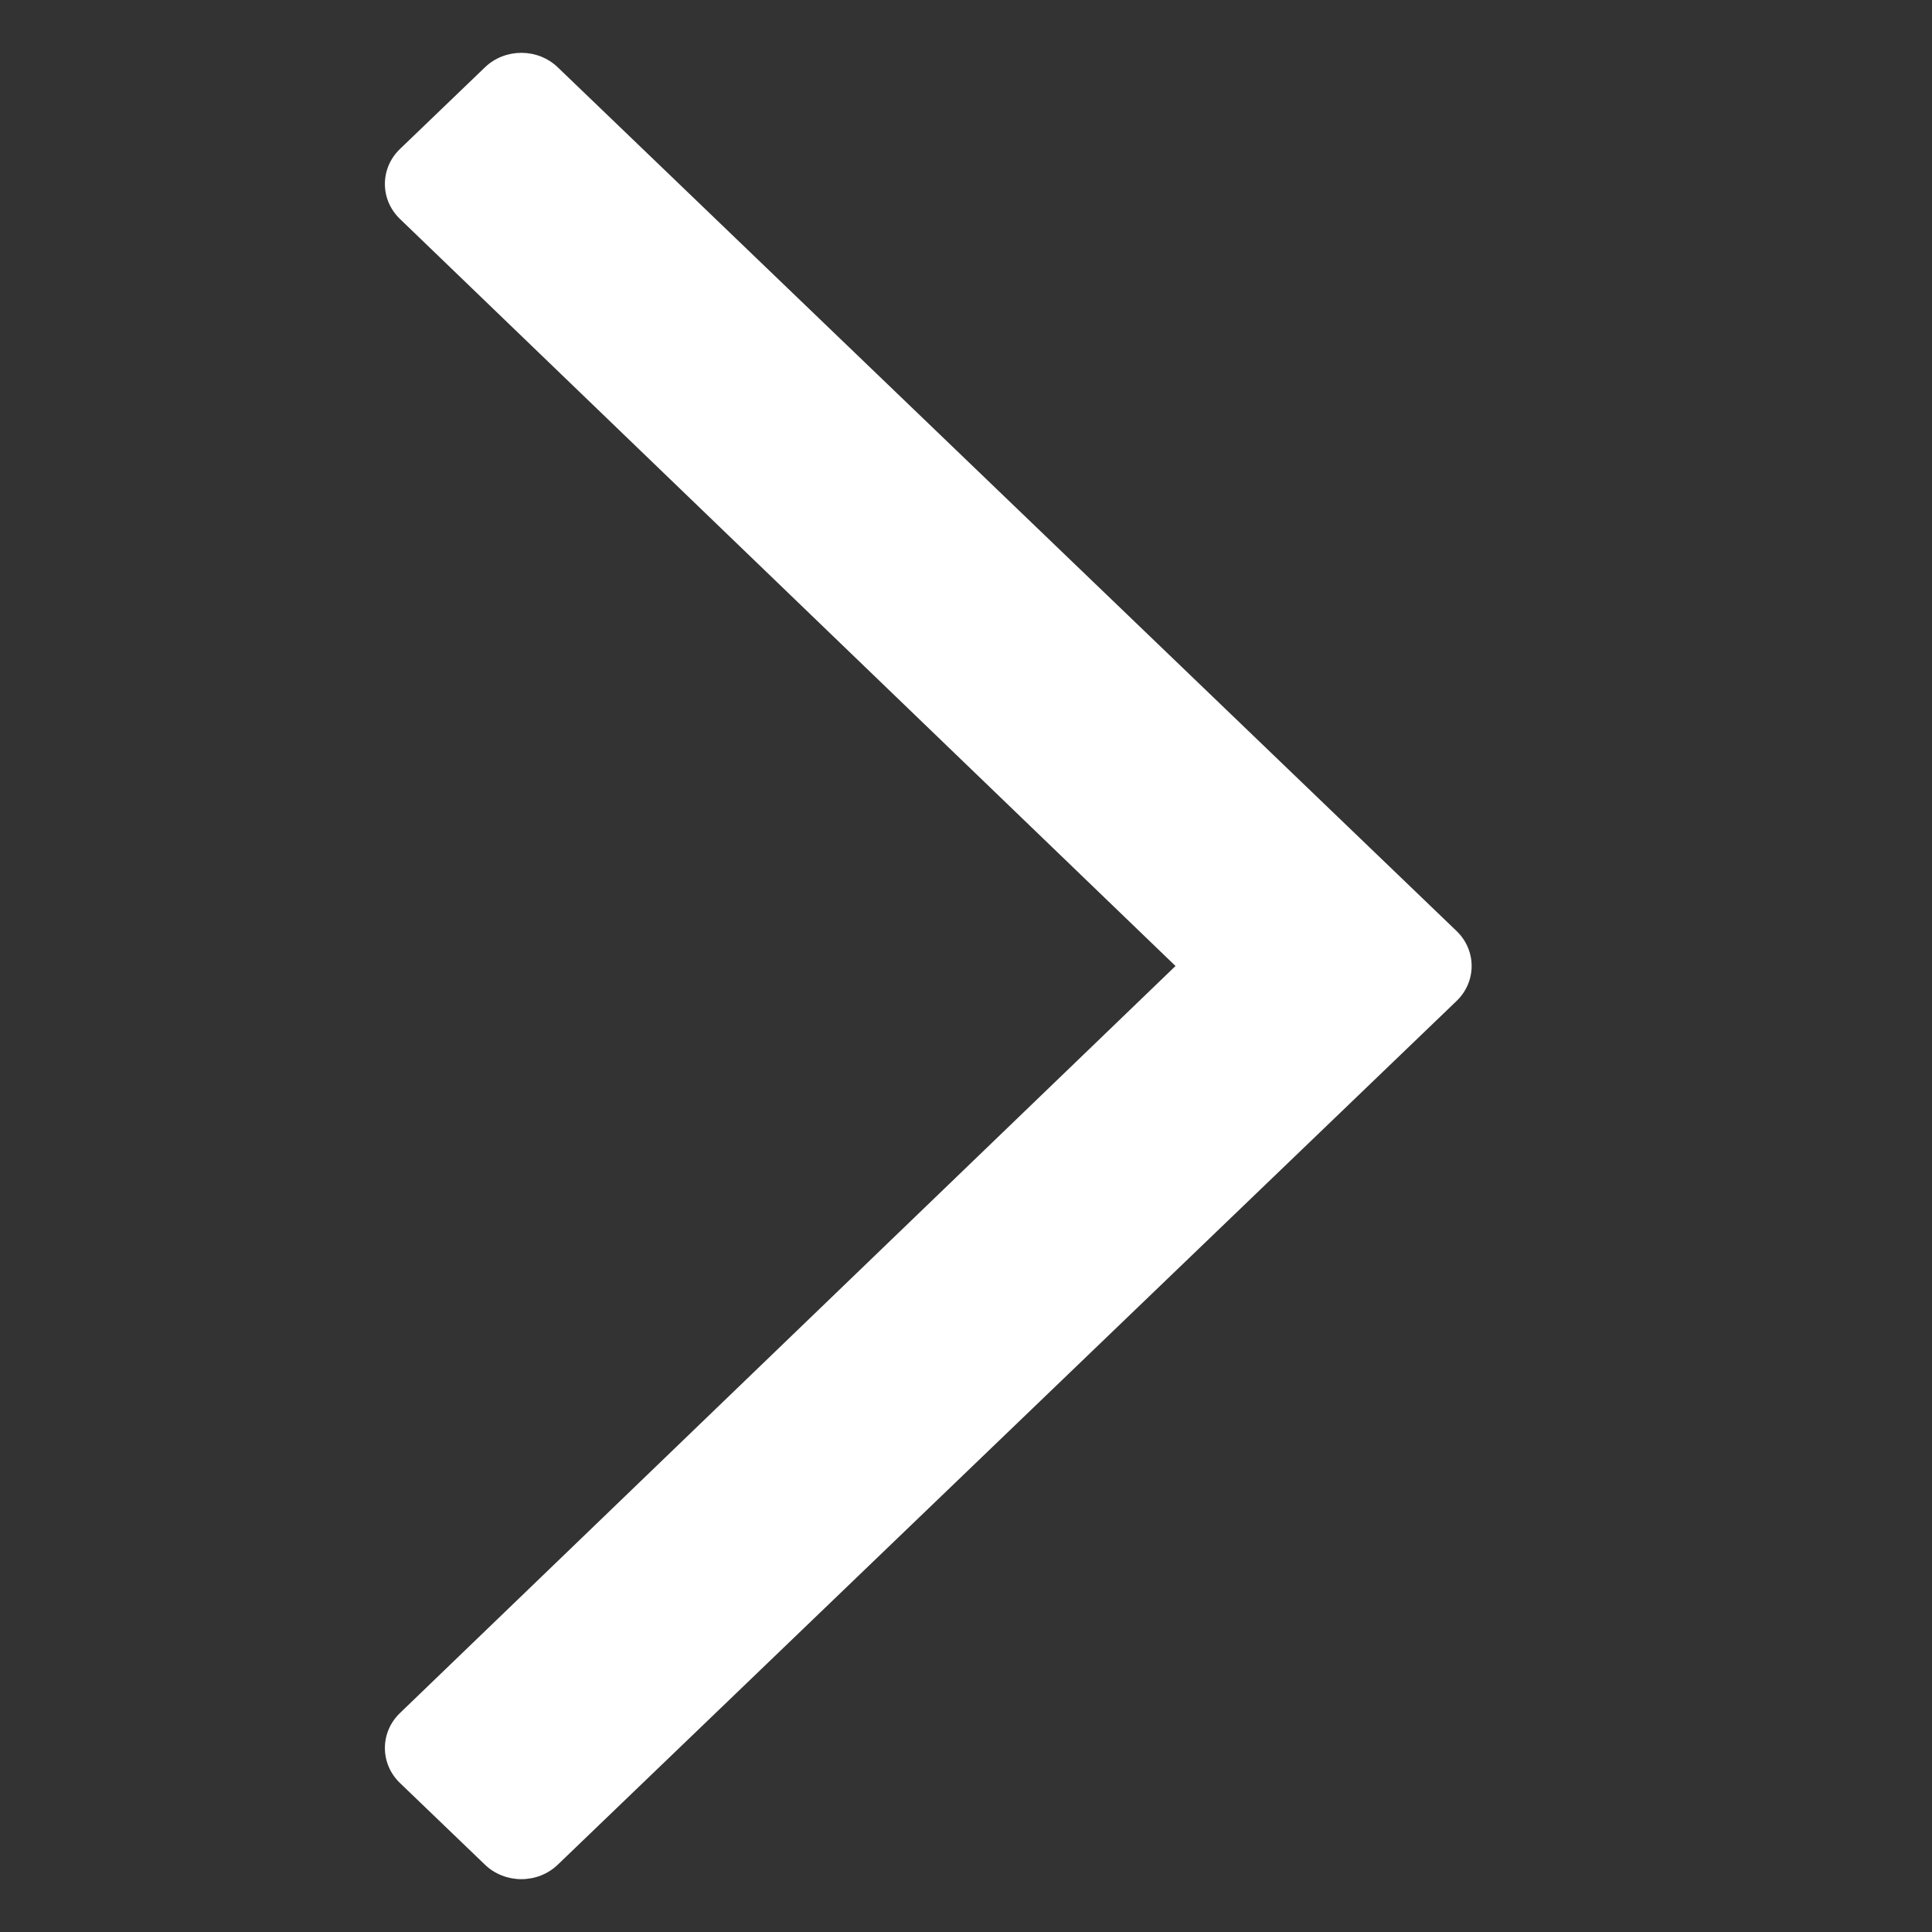 <?xml version="1.0" encoding="UTF-8"?>
<svg width="256px" height="256px" viewBox="0 0 256 256" version="1.1" xmlns="http://www.w3.org/2000/svg" xmlns:xlink="http://www.w3.org/1999/xlink">
    <rect x="0" y="0" width="256" height="256" fill="#333333" stroke="none"/>
    <!-- Generator: Sketch 57.1 (83088) - https://sketch.com -->
    <title>Icon / Chevron / Right</title>
    <desc>Created with Sketch.</desc>
    <g id="Icon-/-Chevron-/-Right" stroke="none" stroke-width="1" fill="none" fill-rule="evenodd">
        <g id="chevron-right-regular" transform="translate(51, 7)" fill="#FFFFFF" fill-rule="nonzero">
            <path d="M13.258,1.921 L1.999,12.74 C-0.666,15.301 -0.666,19.453 1.999,22.015 L104.761,121 L1.999,219.985 C-0.666,222.546 -0.666,226.698 1.999,229.259 L13.258,240.079 C15.923,242.64 20.244,242.64 22.909,240.079 L142.001,125.637 C144.666,123.077 144.666,118.924 142.001,116.363 L22.909,1.921 C20.244,-0.64 15.923,-0.64 13.258,1.921 Z" id="Path"></path>
        </g>
    </g>
</svg>